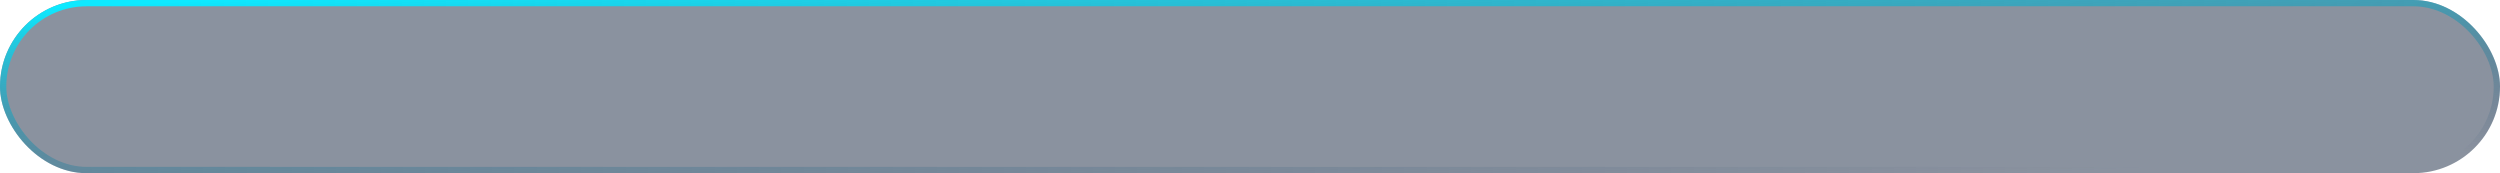 <svg width="794" height="55" viewBox="0 0 794 55" fill="none" xmlns="http://www.w3.org/2000/svg">
<g filter="url(#filter0_b_3383_4438)">
<rect width="794" height="55" rx="27.5" fill="#172741" fill-opacity="0.5"/>
<rect x="1" y="1" width="792" height="53" rx="26.5" stroke="url(#paint0_linear_3383_4438)" stroke-width="2"/>
</g>
<defs>
<filter id="filter0_b_3383_4438" x="-22" y="-22" width="838" height="99" filterUnits="userSpaceOnUse" color-interpolation-filters="sRGB">
<feFlood flood-opacity="0" result="BackgroundImageFix"/>
<feGaussianBlur in="BackgroundImageFix" stdDeviation="11"/>
<feComposite in2="SourceAlpha" operator="in" result="effect1_backgroundBlur_3383_4438"/>
<feBlend mode="normal" in="SourceGraphic" in2="effect1_backgroundBlur_3383_4438" result="shape"/>
</filter>
<linearGradient id="paint0_linear_3383_4438" x1="115.491" y1="-2" x2="119.126" y2="78.854" gradientUnits="userSpaceOnUse">
<stop stop-color="#0EE9FF"/>
<stop offset="1" stop-color="#23395E" stop-opacity="0"/>
</linearGradient>
</defs>
</svg>
